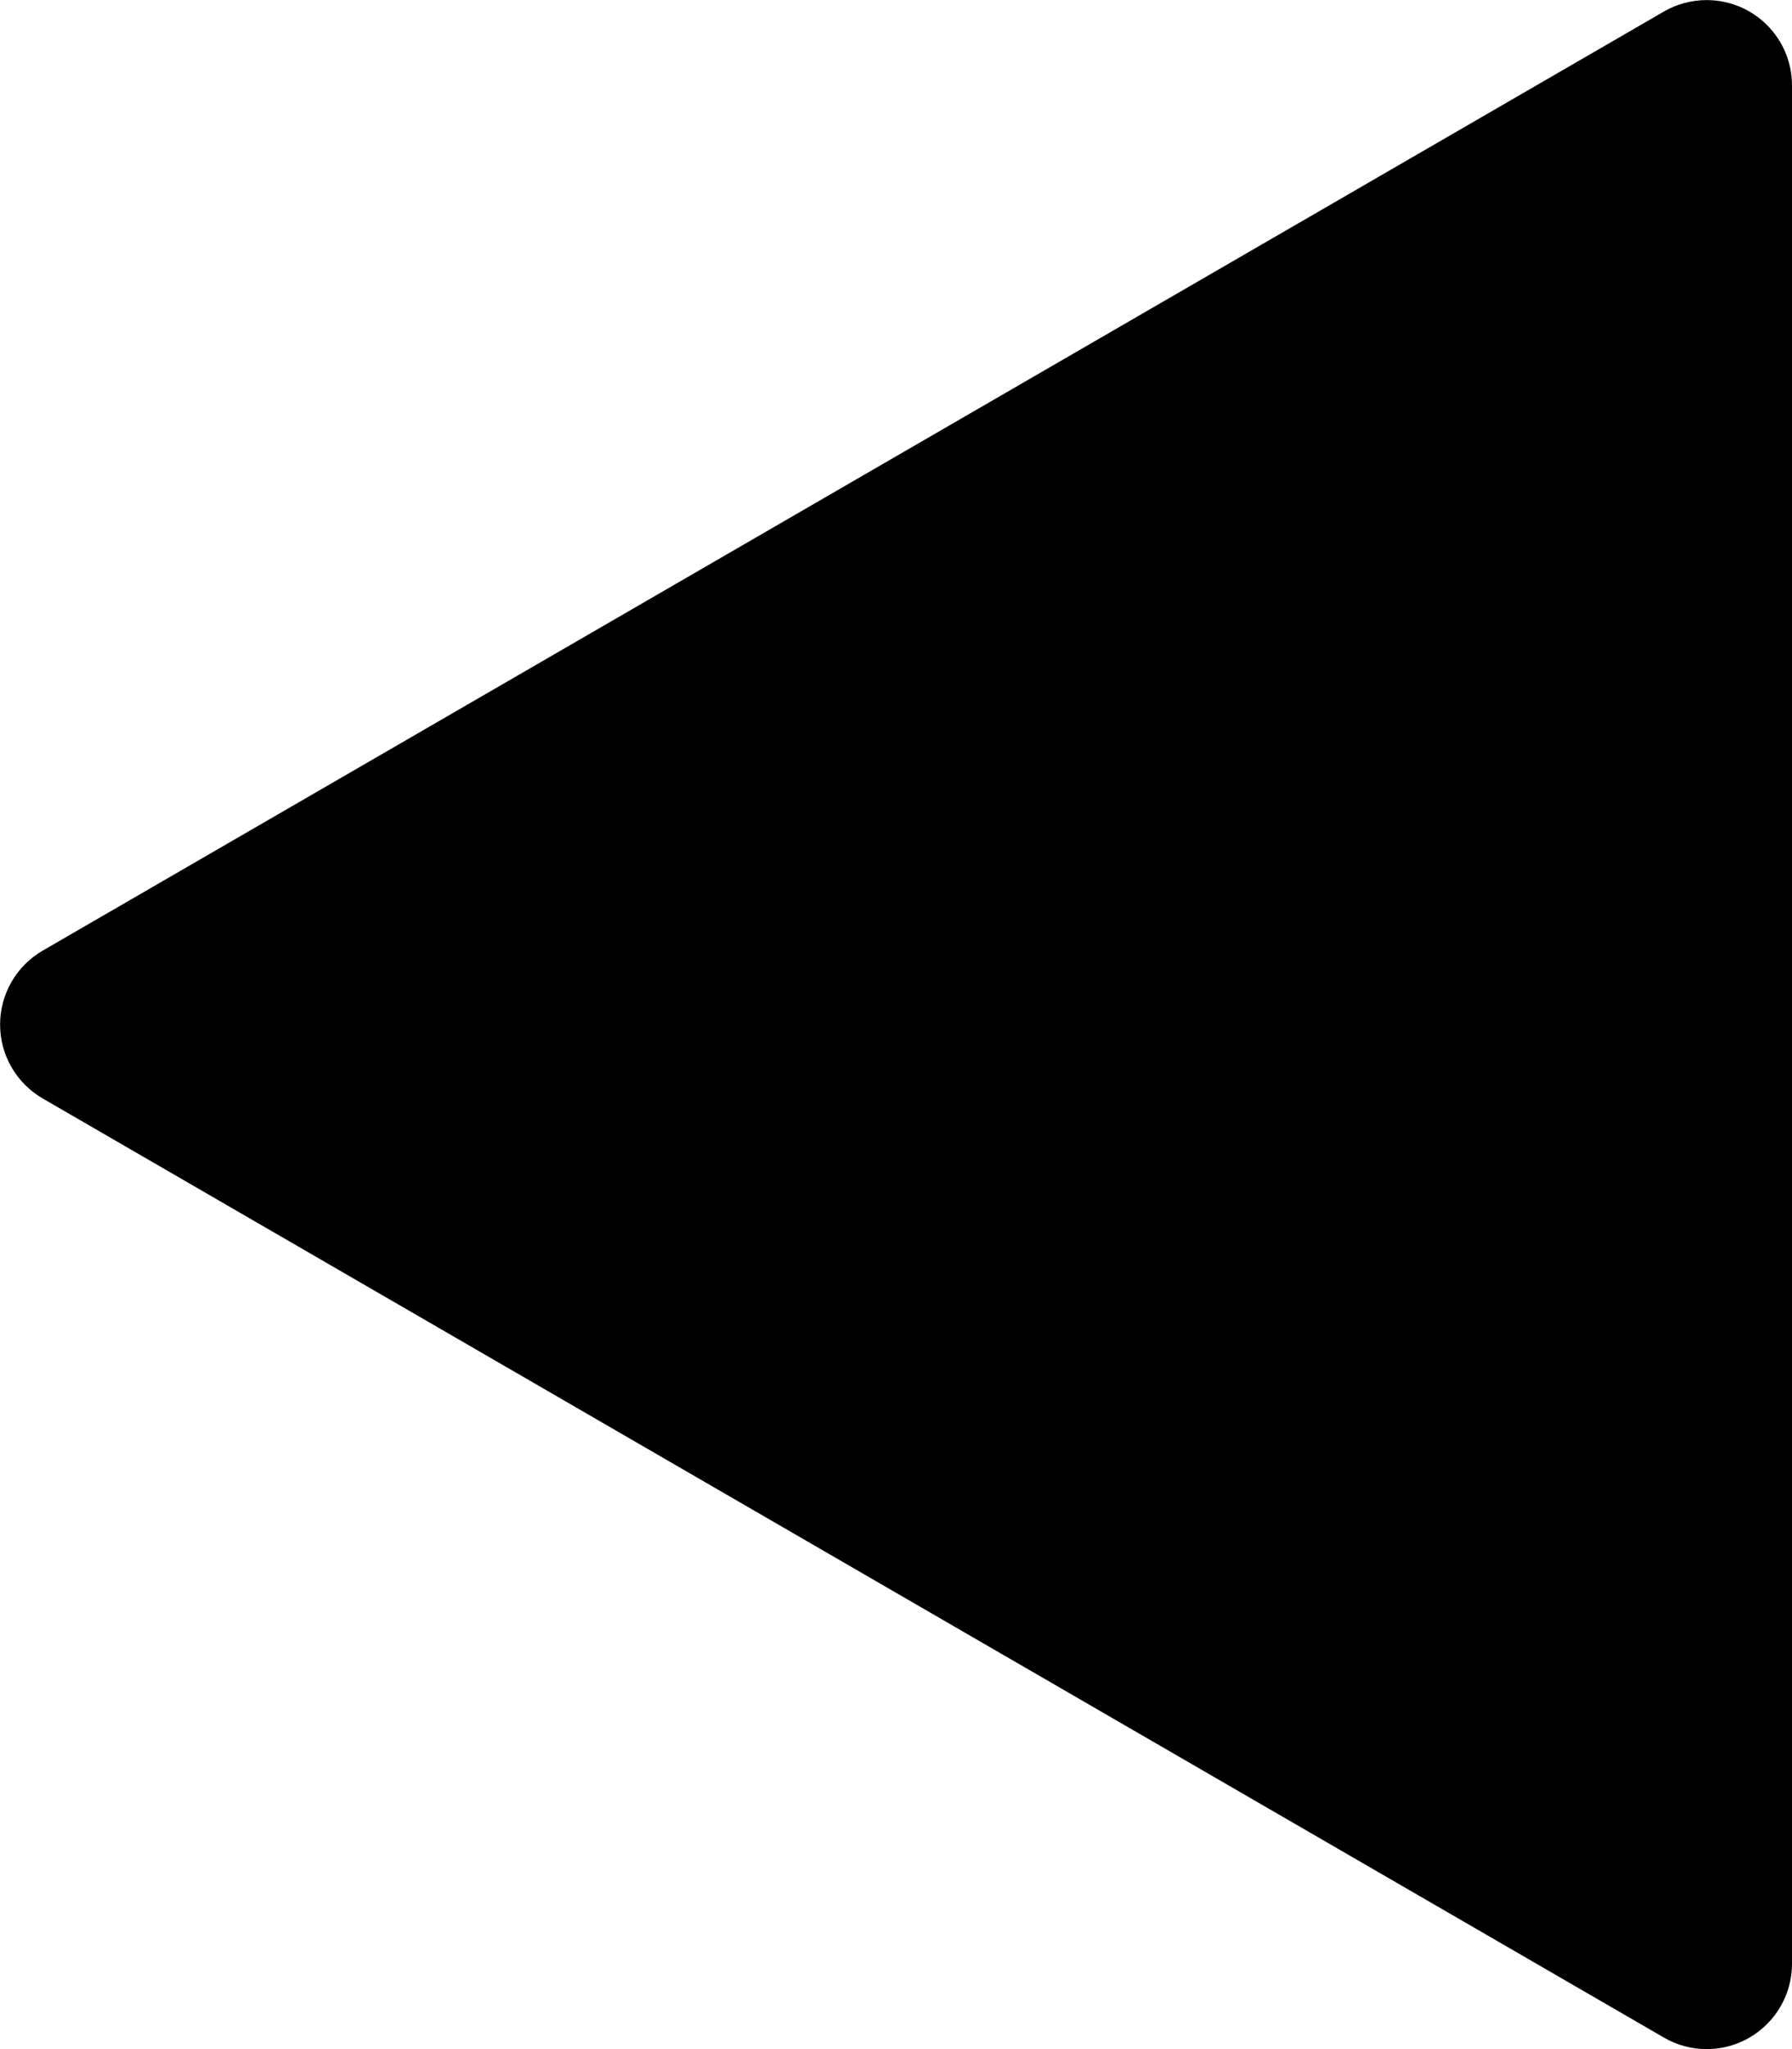 ﻿<?xml version="1.0" encoding="utf-8"?>
<svg version="1.1" xmlns:xlink="http://www.w3.org/1999/xlink" width="21px" height="24px" xmlns="http://www.w3.org/2000/svg">
  <defs>
    <pattern id="BGPattern" patternUnits="userSpaceOnUse" alignment="0 0" imageRepeat="None" />
    <mask fill="white" id="Clip4285">
      <path d="M 21 23  C 21 23.552  20.552 24  20 24  C 19.824 24  19.651 23.954  19.499 23.865  L 0.499 12.865  C 0.191 12.686  0.001 12.357  0.001 12  C 0.001 11.644  0.191 11.314  0.499 11.135  L 19.499 0.135  C 19.651 0.047  19.824 0.001  20 0.001  C 20.552 0.001  21 0.448  21 1  L 21 23  Z " fill-rule="evenodd" />
    </mask>
  </defs>
  <g transform="matrix(1 0 0 1 -7 -4 )">
    <path d="M 21 23  C 21 23.552  20.552 24  20 24  C 19.824 24  19.651 23.954  19.499 23.865  L 0.499 12.865  C 0.191 12.686  0.001 12.357  0.001 12  C 0.001 11.644  0.191 11.314  0.499 11.135  L 19.499 0.135  C 19.651 0.047  19.824 0.001  20 0.001  C 20.552 0.001  21 0.448  21 1  L 21 23  Z " fill-rule="nonzero" fill="rgba(0, 0, 0, 1)" stroke="none" transform="matrix(1 0 0 1 7 4 )" class="fill" />
    <path d="M 21 23  C 21 23.552  20.552 24  20 24  C 19.824 24  19.651 23.954  19.499 23.865  L 0.499 12.865  C 0.191 12.686  0.001 12.357  0.001 12  C 0.001 11.644  0.191 11.314  0.499 11.135  L 19.499 0.135  C 19.651 0.047  19.824 0.001  20 0.001  C 20.552 0.001  21 0.448  21 1  L 21 23  Z " stroke-width="0" stroke-dasharray="0" stroke="rgba(255, 255, 255, 0)" fill="none" transform="matrix(1 0 0 1 7 4 )" class="stroke" mask="url(#Clip4285)" />
  </g>
</svg>